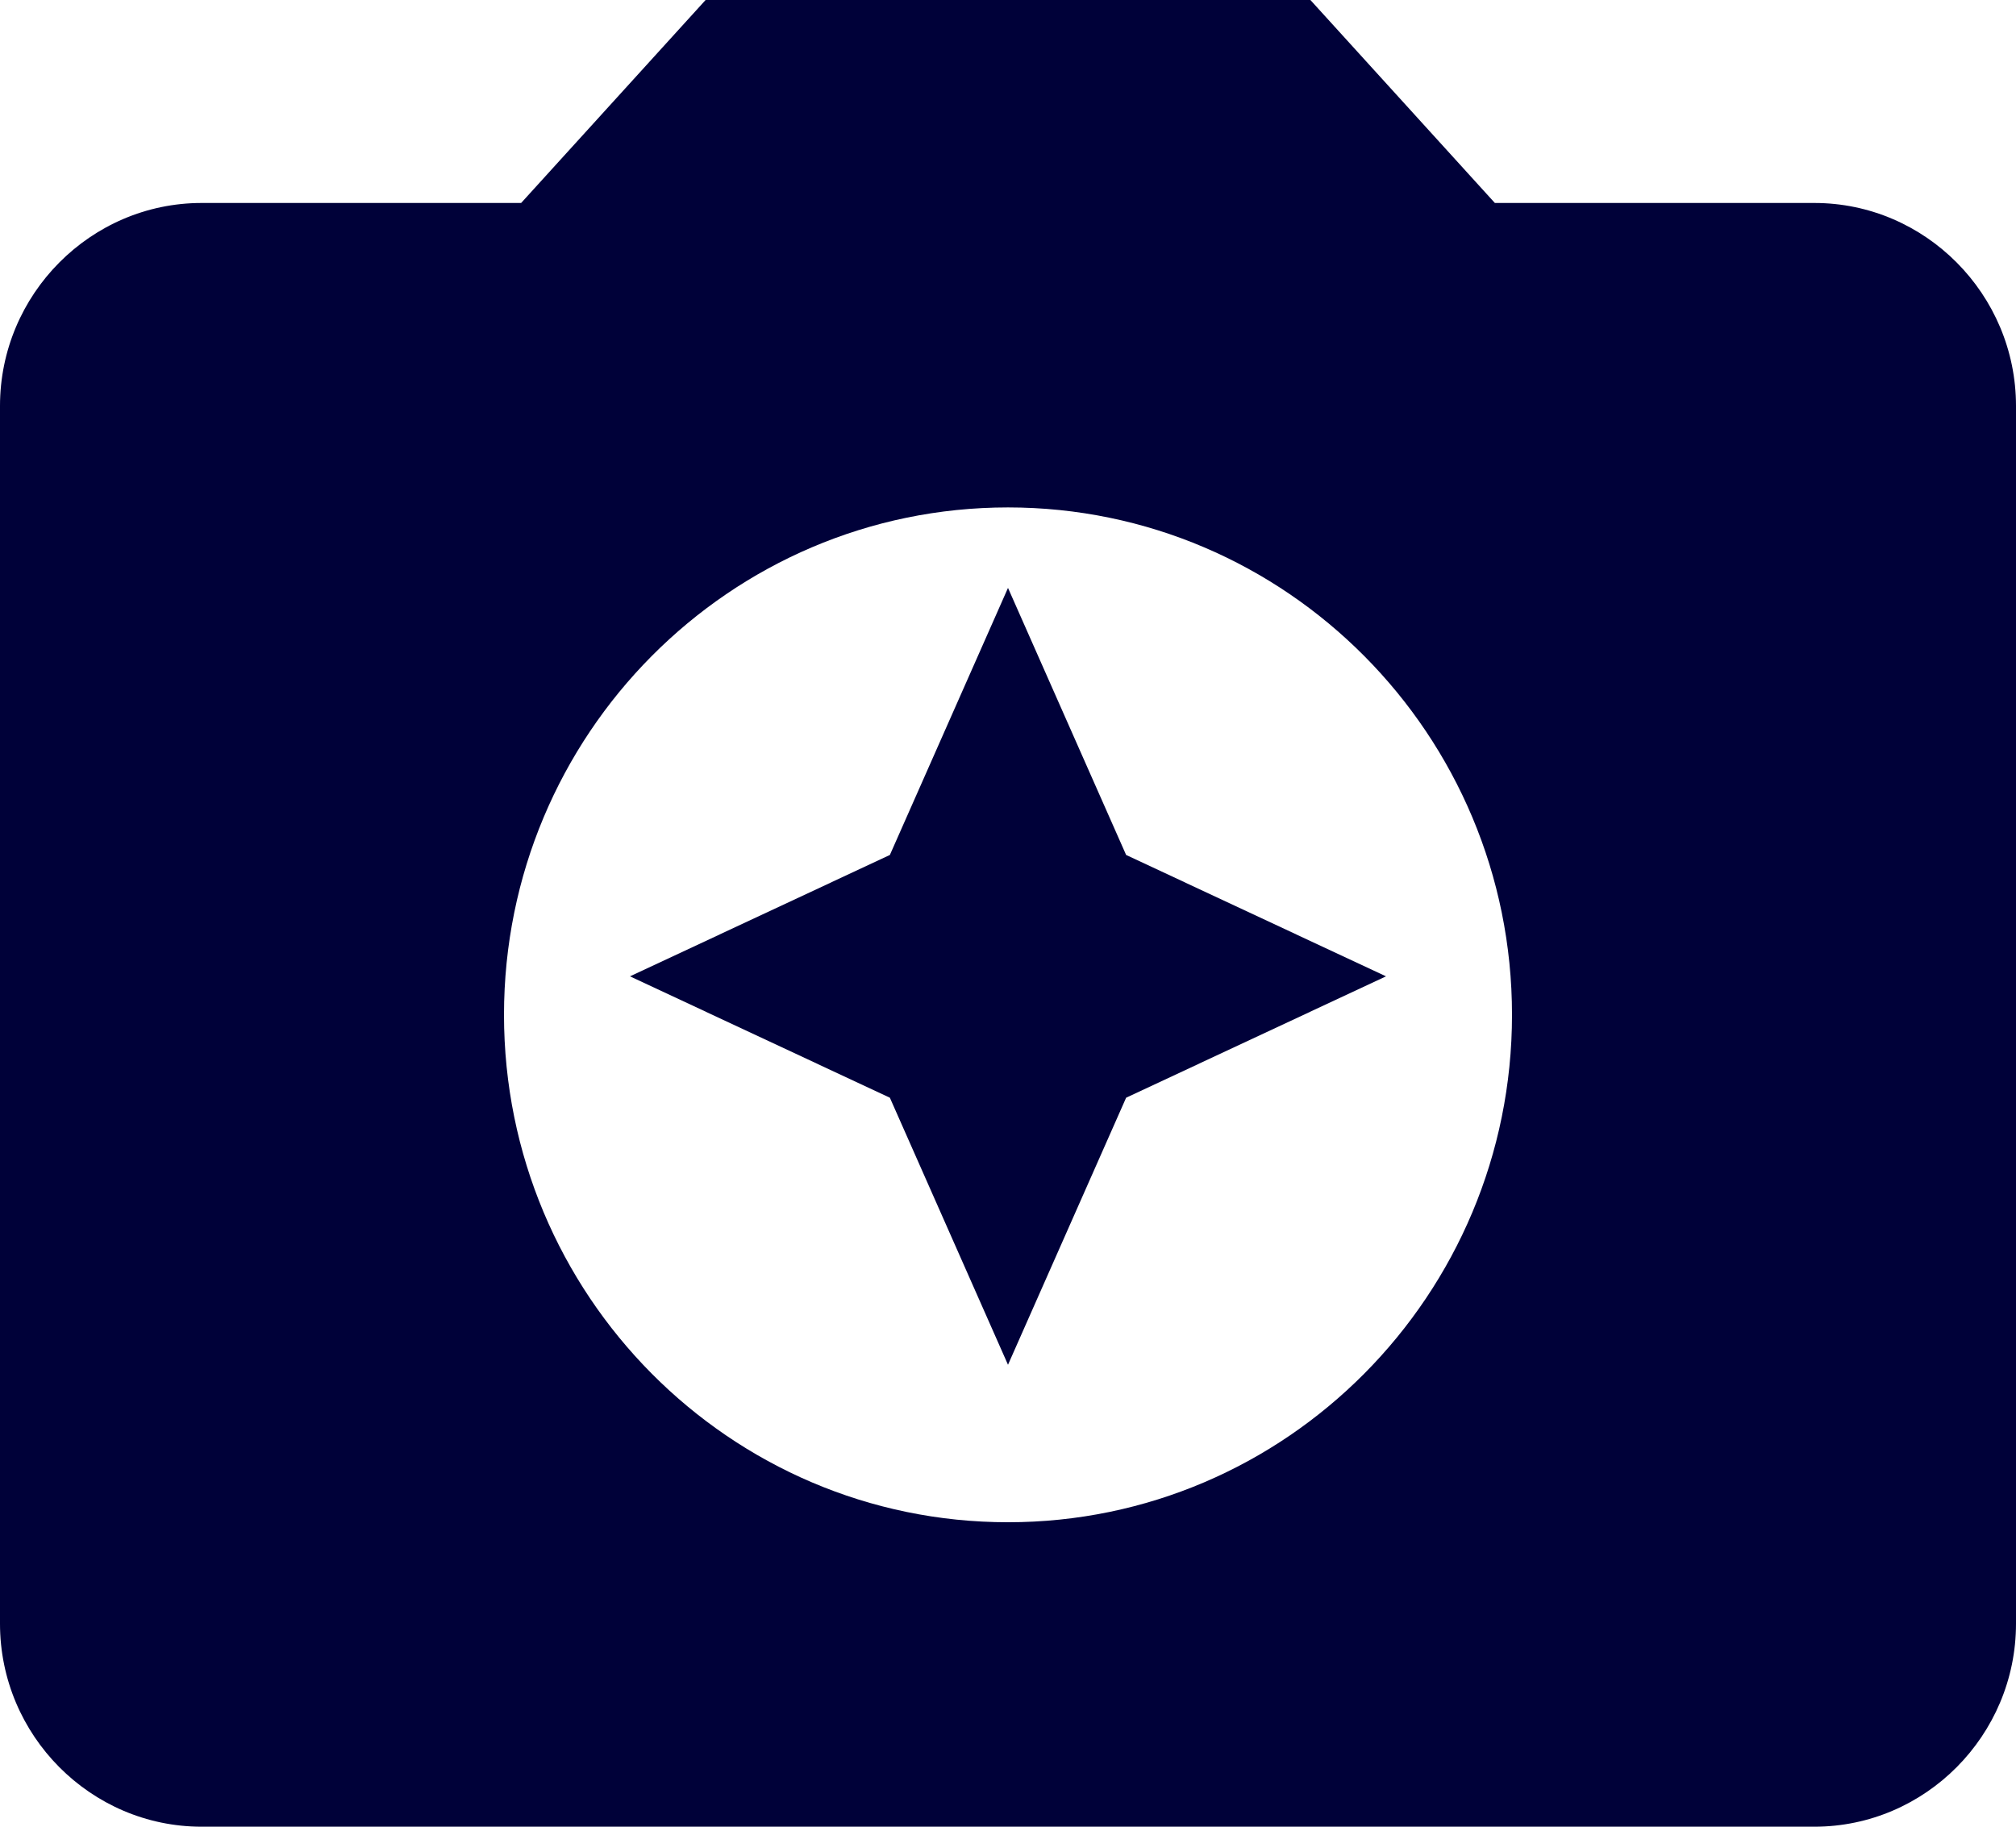<svg width="96" height="87" viewBox="0 0 96 87" fill="none" xmlns="http://www.w3.org/2000/svg">
<g id="camera_icon_svg">
<g id="Frame">
<path id="Vector" d="M48 65L53.625 52.281L66 46.5L53.625 40.719L48 28L42.375 40.719L30 46.5L42.375 52.281L48 65Z" fill="#000139"/>
<path id="Vector_2" d="M33.6 0L24.816 9.667H9.6C4.32 9.667 0 14.017 0 19.333V77.333C0 82.65 4.32 87 9.6 87H86.4C91.68 87 96 82.65 96 77.333V19.333C96 14.017 91.68 9.667 86.4 9.667H71.184L62.4 0H33.6ZM48 72.5C34.752 72.5 24 61.673 24 48.333C24 34.993 34.752 24.167 48 24.167C61.248 24.167 72 34.993 72 48.333C72 61.673 61.248 72.5 48 72.5Z" fill="#000139"/>
</g>
</g>
</svg>
